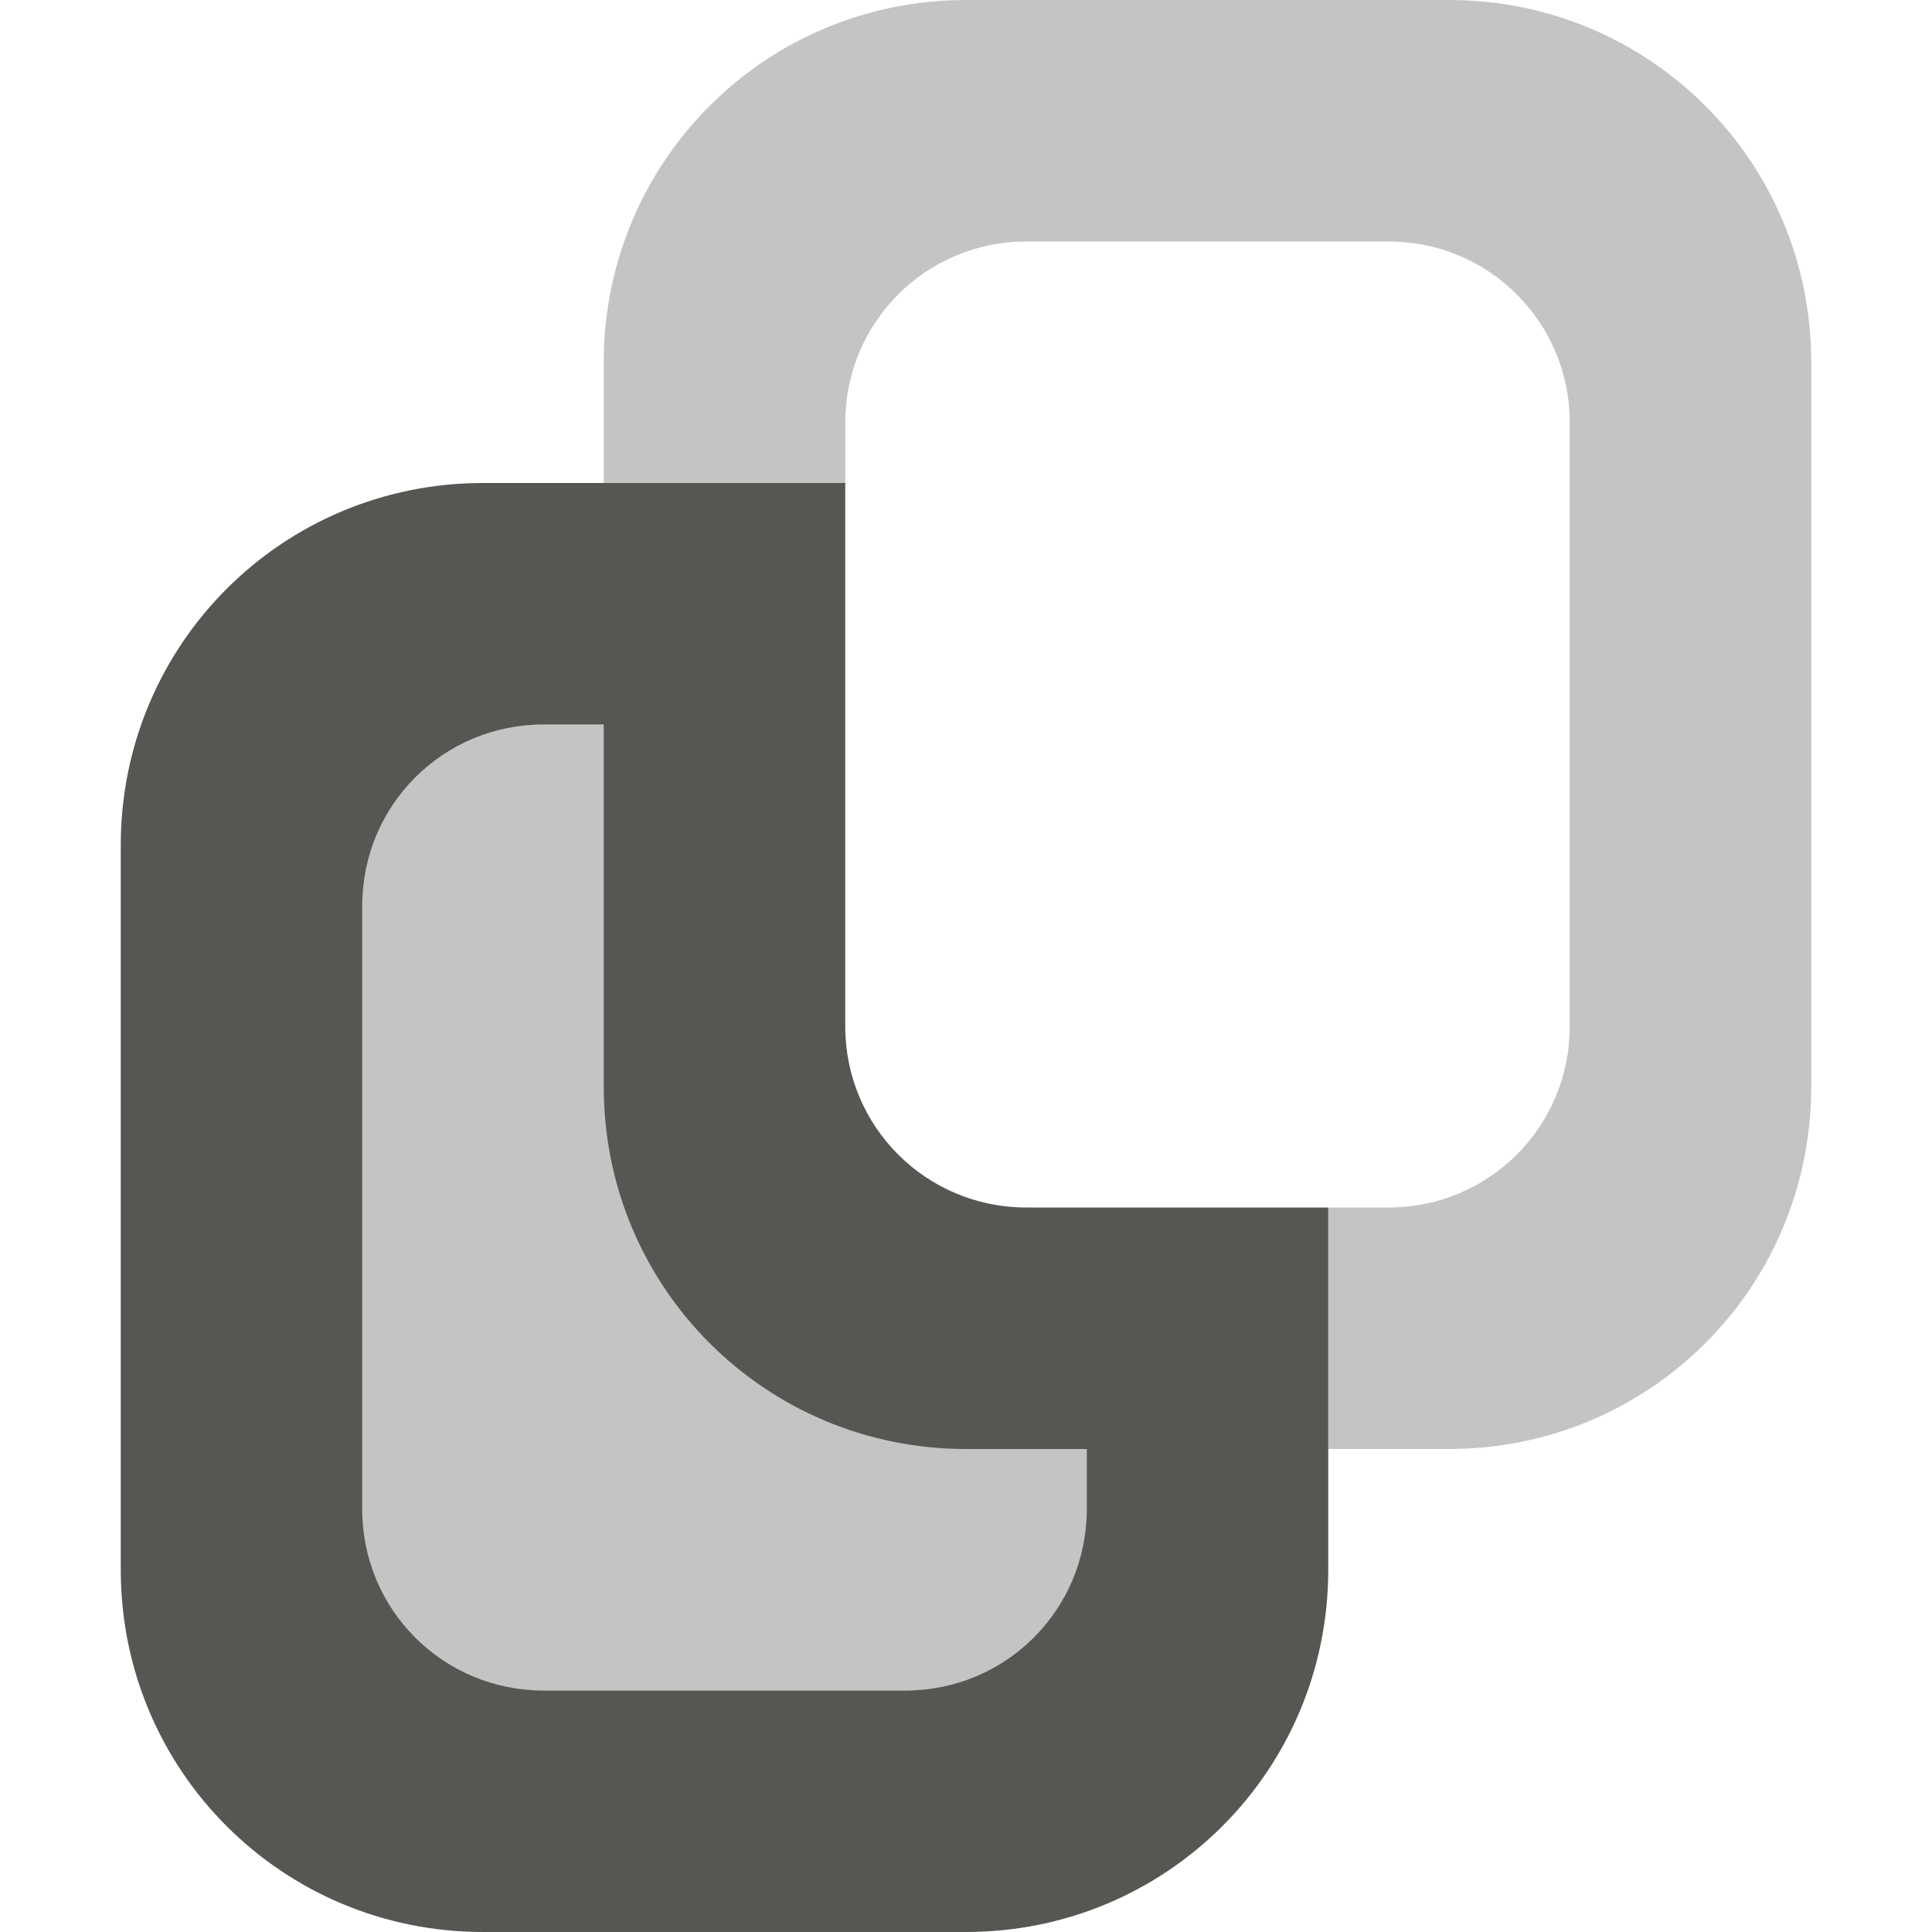 <svg viewBox="0 0 16 16" xmlns="http://www.w3.org/2000/svg"><g fill="#555753"><path d="m3 6v8h6v-3h-3v-5z" opacity=".35"/><path d="m4 4c-1.662 0-3 1.338-3 3v6c0 1.662 1.338 3 3 3h4c1.662 0 3-1.338 3-3v-3h-2.5c-.831 0-1.5-.669-1.5-1.5v-4.5zm.5 2h.5v3c0 1.662 1.338 3 3 3h1v.5c0 .831-.669 1.5-1.5 1.5h-3c-.831 0-1.5-.669-1.5-1.5v-5c0-.831.669-1.5 1.5-1.5z"/><path d="m8 0c-1.662 0-3 1.338-3 3v1h2v-.5c0-.831.669-1.5 1.5-1.5h3c.831 0 1.5.669 1.5 1.5v5c0 .831-.669 1.5-1.5 1.5h-.5v2h1c1.662 0 3-1.338 3-3v-6c0-1.662-1.338-3-3-3z" opacity=".35"/></g></svg>